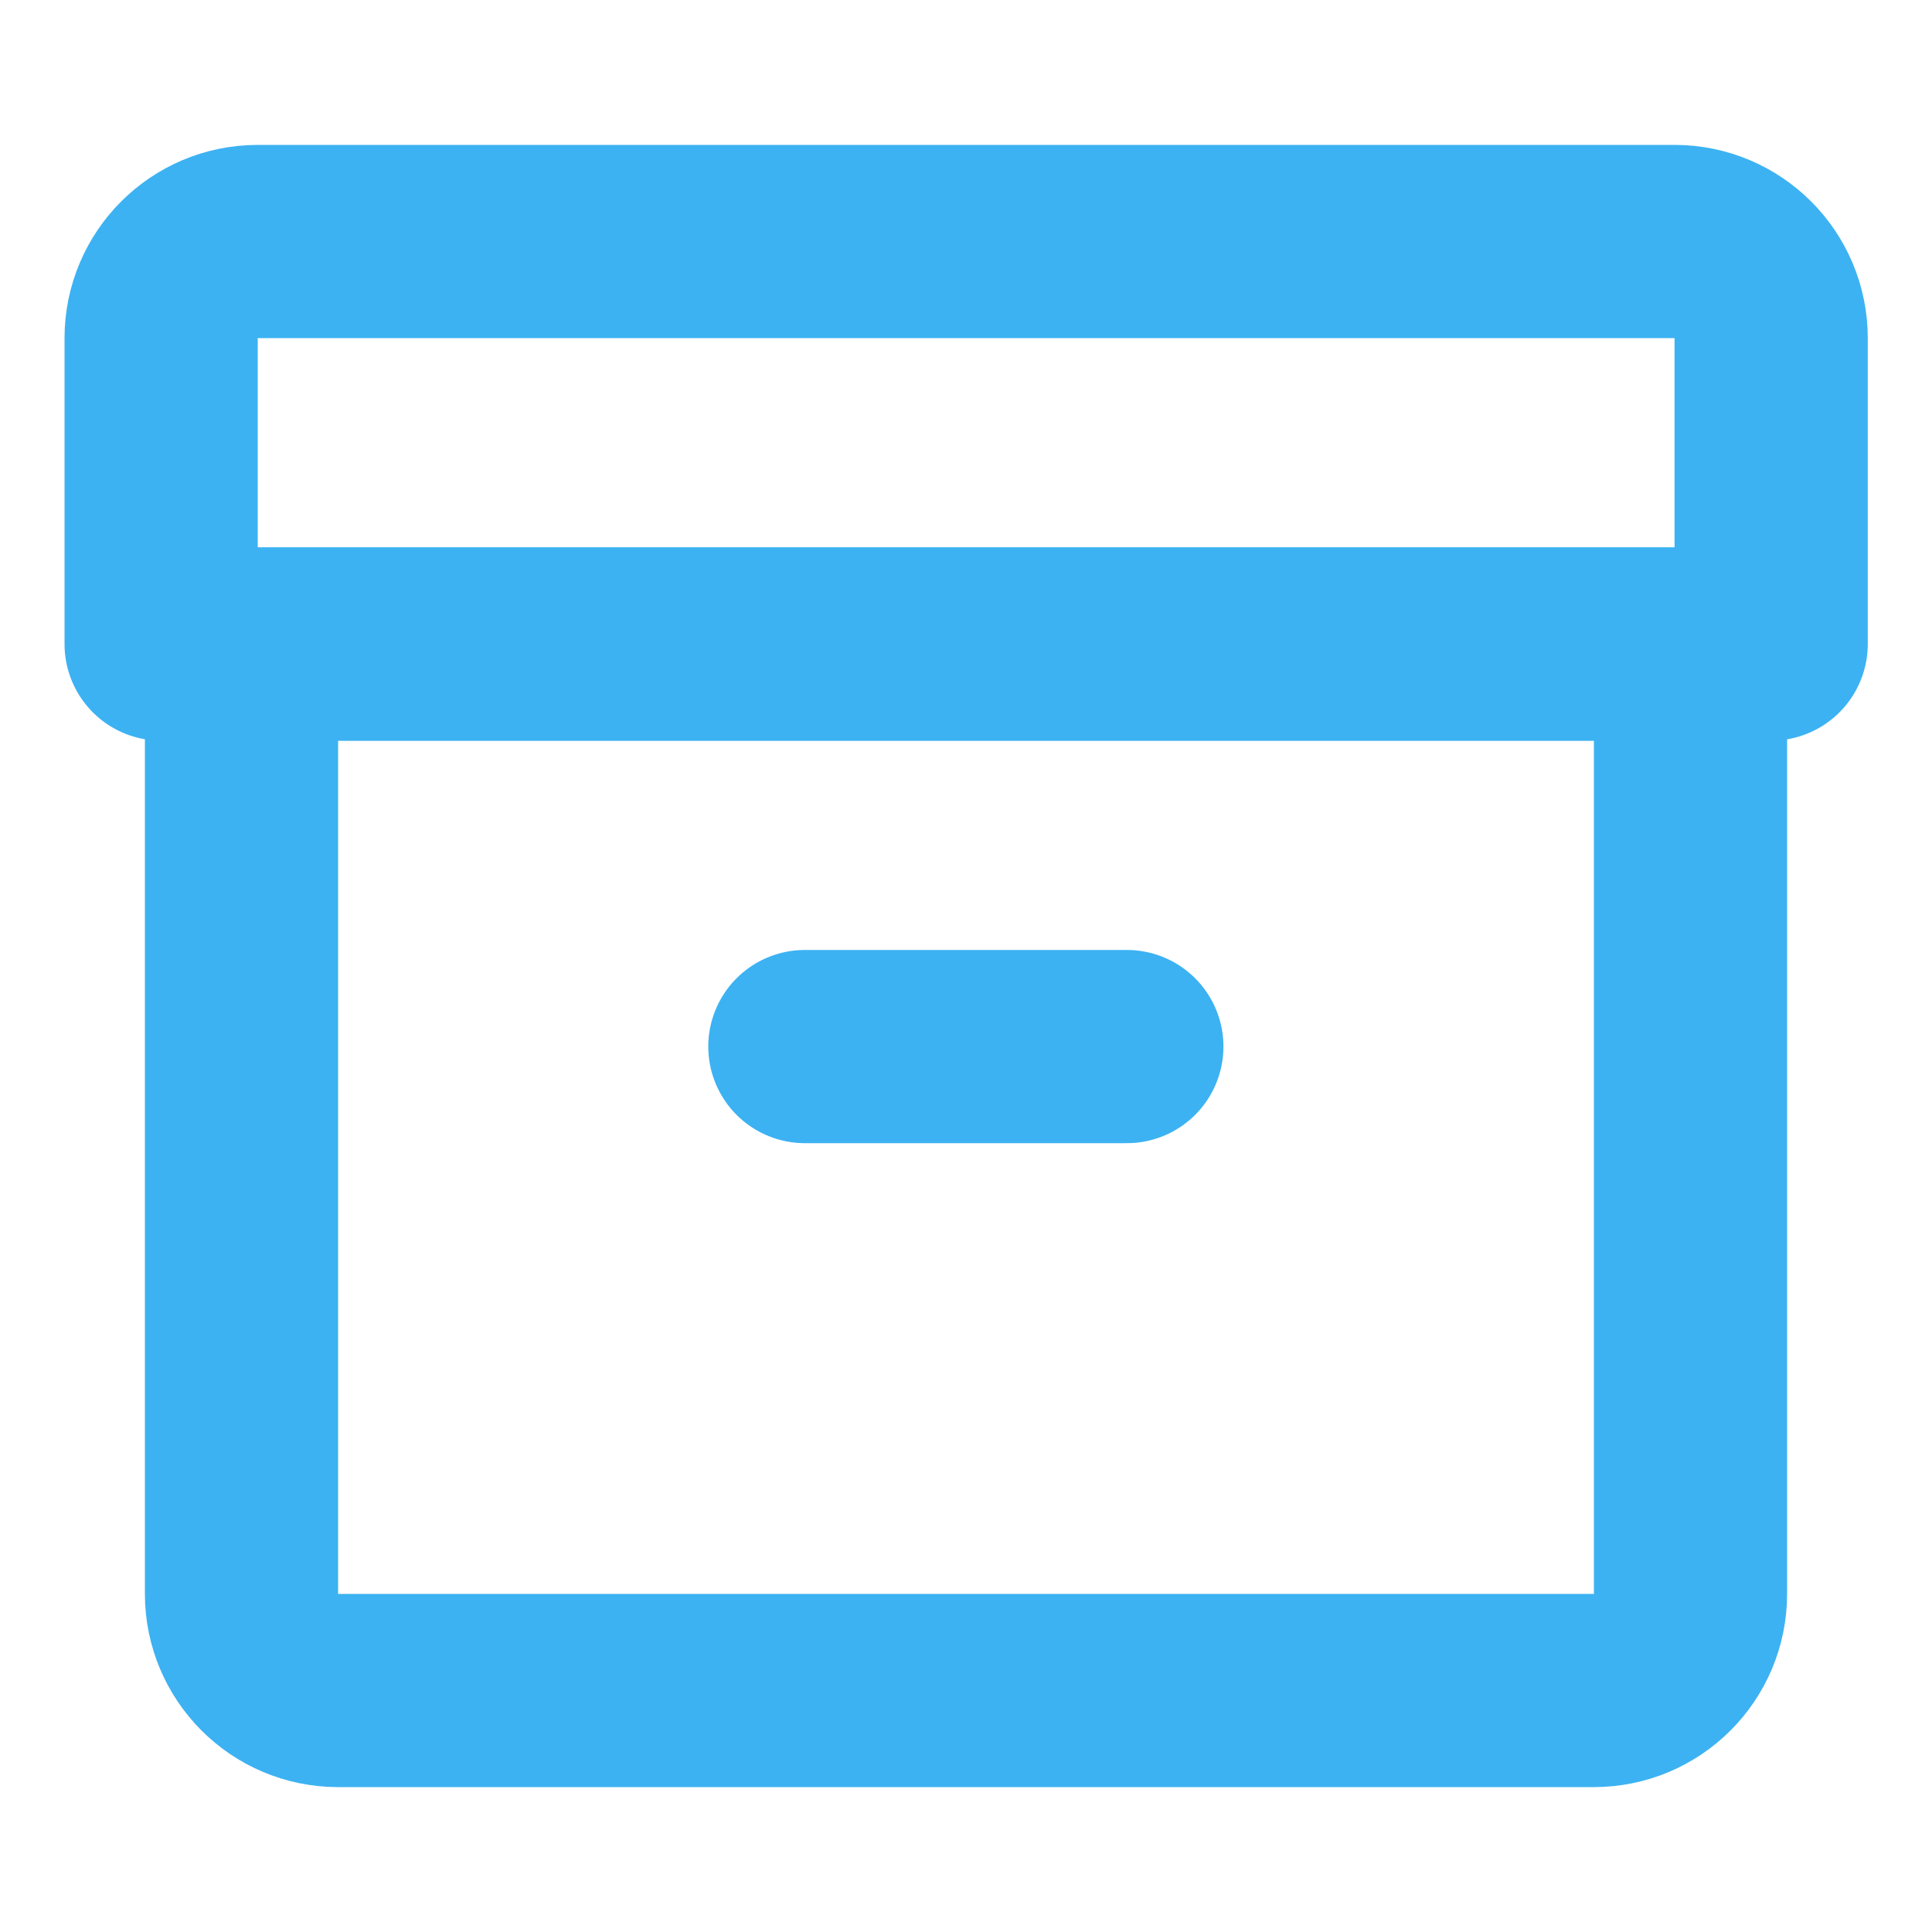 <svg width="20" height="20" viewBox="0 0 20 20" fill="none" xmlns="http://www.w3.org/2000/svg">
<path d="M1.668 3.5C1.668 2.948 2.116 2.5 2.668 2.5H17.335C17.887 2.5 18.335 2.948 18.335 3.5V6.667H1.668V3.5Z" stroke="#3CB2F2" stroke-width="2" stroke-linecap="round" stroke-linejoin="round"/>
<path d="M2.5 6.667H17.5V16.5C17.5 17.052 17.052 17.5 16.5 17.5H3.5C2.948 17.5 2.5 17.052 2.5 16.5V6.667Z" stroke="#3CB2F2" stroke-width="2" stroke-linecap="round" stroke-linejoin="round"/>
<path d="M8.332 10.834H11.665" stroke="#3CB2F2" stroke-width="2" stroke-linecap="round"/>
</svg>
